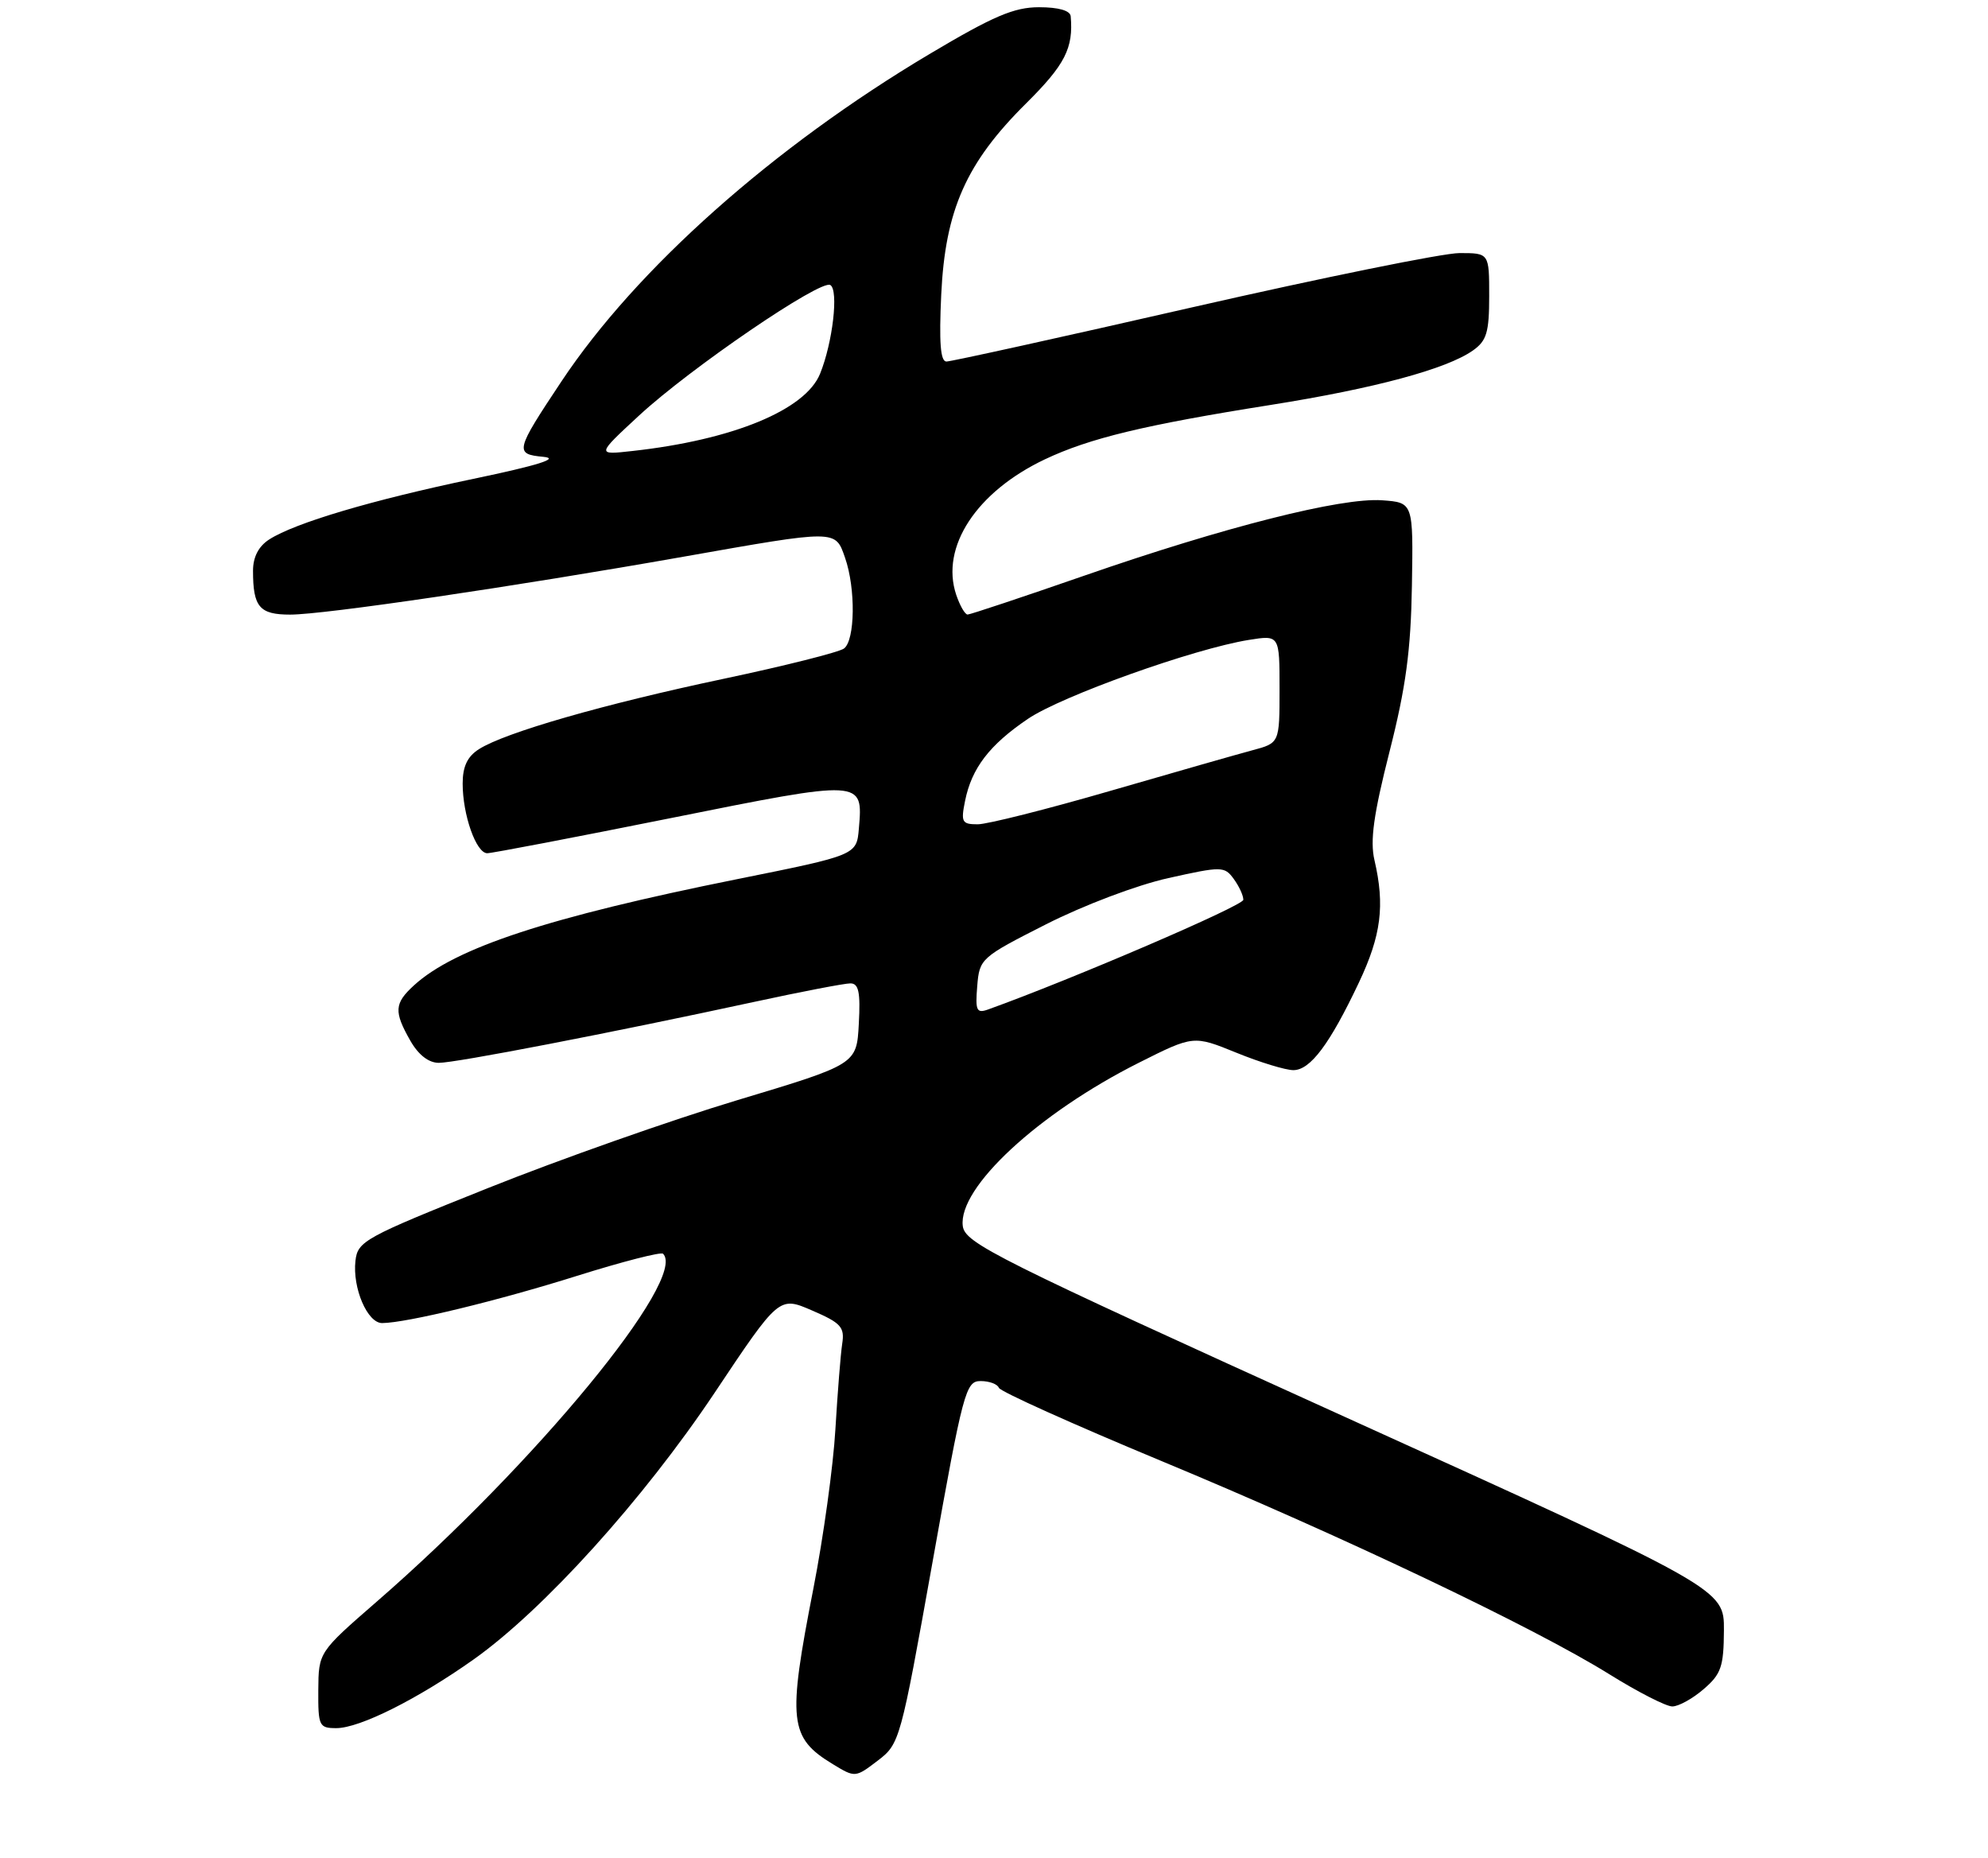 <?xml version="1.0" encoding="UTF-8" standalone="no"?>
<!DOCTYPE svg PUBLIC "-//W3C//DTD SVG 1.1//EN" "http://www.w3.org/Graphics/SVG/1.1/DTD/svg11.dtd" >
<svg xmlns="http://www.w3.org/2000/svg" xmlns:xlink="http://www.w3.org/1999/xlink" version="1.1" viewBox="0 0 275 257">
 <g >
 <path fill="currentColor"
d=" M 128.99 216.07 C 133.23 192.34 133.59 191.00 135.65 191.00 C 136.85 191.00 137.98 191.42 138.17 191.93 C 138.35 192.44 148.40 196.96 160.50 201.99 C 185.66 212.43 212.22 225.07 222.64 231.56 C 226.56 234.00 230.47 236.00 231.33 236.00 C 232.19 236.00 234.14 234.93 235.66 233.61 C 238.09 231.53 238.44 230.50 238.47 225.48 C 238.50 219.74 238.50 219.74 186.00 195.94 C 137.61 174.00 133.48 171.93 133.18 169.55 C 132.53 164.25 143.61 153.98 157.53 146.98 C 165.10 143.18 165.10 143.18 171.03 145.59 C 174.29 146.92 177.84 148.00 178.91 148.00 C 181.26 148.00 183.95 144.40 187.99 135.86 C 191.06 129.36 191.59 125.23 190.13 118.96 C 189.50 116.28 190.01 112.62 192.21 103.96 C 194.48 95.04 195.16 89.95 195.31 81.00 C 195.50 69.50 195.50 69.50 191.19 69.19 C 185.56 68.78 169.37 72.88 150.00 79.61 C 141.47 82.57 134.21 84.99 133.85 84.99 C 133.49 85.00 132.78 83.76 132.27 82.25 C 130.06 75.65 135.07 68.01 144.55 63.52 C 150.73 60.60 158.30 58.77 175.85 55.99 C 190.14 53.72 200.11 51.04 203.75 48.47 C 205.65 47.13 206.00 45.97 206.00 40.94 C 206.00 35.00 206.00 35.00 201.89 35.00 C 199.63 35.00 183.00 38.38 164.93 42.50 C 146.87 46.63 131.56 50.00 130.92 50.00 C 130.09 50.00 129.89 47.37 130.20 40.75 C 130.75 29.05 133.65 22.51 141.95 14.29 C 147.32 8.96 148.50 6.66 148.11 2.25 C 148.04 1.46 146.42 1.00 143.73 1.00 C 140.27 1.00 137.41 2.22 128.57 7.48 C 106.94 20.35 88.02 37.17 77.67 52.74 C 71.25 62.39 71.16 62.80 75.17 63.18 C 77.47 63.40 74.50 64.34 65.50 66.22 C 51.45 69.16 40.83 72.31 37.25 74.60 C 35.77 75.55 35.00 77.03 35.00 78.94 C 35.00 83.95 35.89 85.00 40.14 85.00 C 44.84 85.00 70.98 81.15 94.50 77.00 C 115.85 73.23 115.54 73.23 116.90 77.15 C 118.38 81.39 118.29 88.54 116.75 89.69 C 116.06 90.20 108.56 92.09 100.09 93.88 C 83.53 97.38 69.88 101.30 66.25 103.61 C 64.65 104.63 64.00 106.01 64.00 108.37 C 64.00 112.71 65.87 118.00 67.40 118.00 C 68.06 118.00 79.49 115.81 92.80 113.14 C 119.45 107.79 119.39 107.79 118.81 114.56 C 118.50 118.26 118.50 118.26 102.00 121.58 C 75.85 126.84 62.92 131.09 57.25 136.29 C 54.54 138.77 54.47 139.90 56.75 143.91 C 57.87 145.88 59.29 146.99 60.70 146.99 C 63.02 147.00 84.49 142.85 104.33 138.56 C 110.84 137.15 116.82 136.00 117.63 136.00 C 118.78 136.00 119.04 137.20 118.80 141.59 C 118.50 147.19 118.50 147.19 102.00 152.15 C 92.92 154.88 77.40 160.35 67.50 164.31 C 50.44 171.13 49.48 171.65 49.17 174.36 C 48.74 178.14 50.83 183.00 52.87 182.98 C 56.27 182.95 68.93 179.88 79.85 176.44 C 86.10 174.48 91.44 173.11 91.72 173.39 C 95.15 176.82 74.06 202.44 52.12 221.50 C 44.07 228.50 44.07 228.50 44.03 233.75 C 44.00 238.71 44.14 239.00 46.53 239.00 C 49.75 239.00 57.78 234.98 65.53 229.49 C 75.20 222.63 88.97 207.40 98.82 192.67 C 107.77 179.26 107.77 179.26 112.34 181.24 C 116.35 182.97 116.86 183.54 116.50 185.86 C 116.28 187.31 115.86 192.63 115.56 197.67 C 115.27 202.72 113.90 212.62 112.52 219.67 C 108.92 238.07 109.16 240.31 115.22 243.99 C 118.29 245.86 118.33 245.85 121.41 243.50 C 124.46 241.18 124.57 240.77 128.99 216.07 Z  M 135.18 136.38 C 135.49 132.57 135.67 132.41 144.70 127.83 C 149.91 125.19 157.25 122.41 161.61 121.44 C 169.02 119.79 169.38 119.80 170.66 121.55 C 171.40 122.56 172.00 123.86 171.99 124.44 C 171.99 125.26 148.24 135.46 136.68 139.61 C 135.09 140.18 134.90 139.77 135.18 136.38 Z  M 133.50 110.75 C 134.41 106.24 136.87 103.02 142.19 99.42 C 146.84 96.26 165.15 89.72 172.75 88.50 C 177.00 87.82 177.00 87.82 177.00 95.29 C 177.00 102.76 177.00 102.76 173.25 103.76 C 171.19 104.31 162.34 106.84 153.58 109.38 C 144.82 111.92 136.57 114.00 135.25 114.00 C 133.06 114.00 132.90 113.70 133.50 110.75 Z  M 88.40 57.47 C 95.51 50.90 113.54 38.60 114.86 39.42 C 116.03 40.14 115.19 47.38 113.44 51.69 C 111.41 56.70 101.37 60.84 87.50 62.37 C 82.50 62.93 82.50 62.93 88.40 57.47 Z "/>
</g>
</svg>
